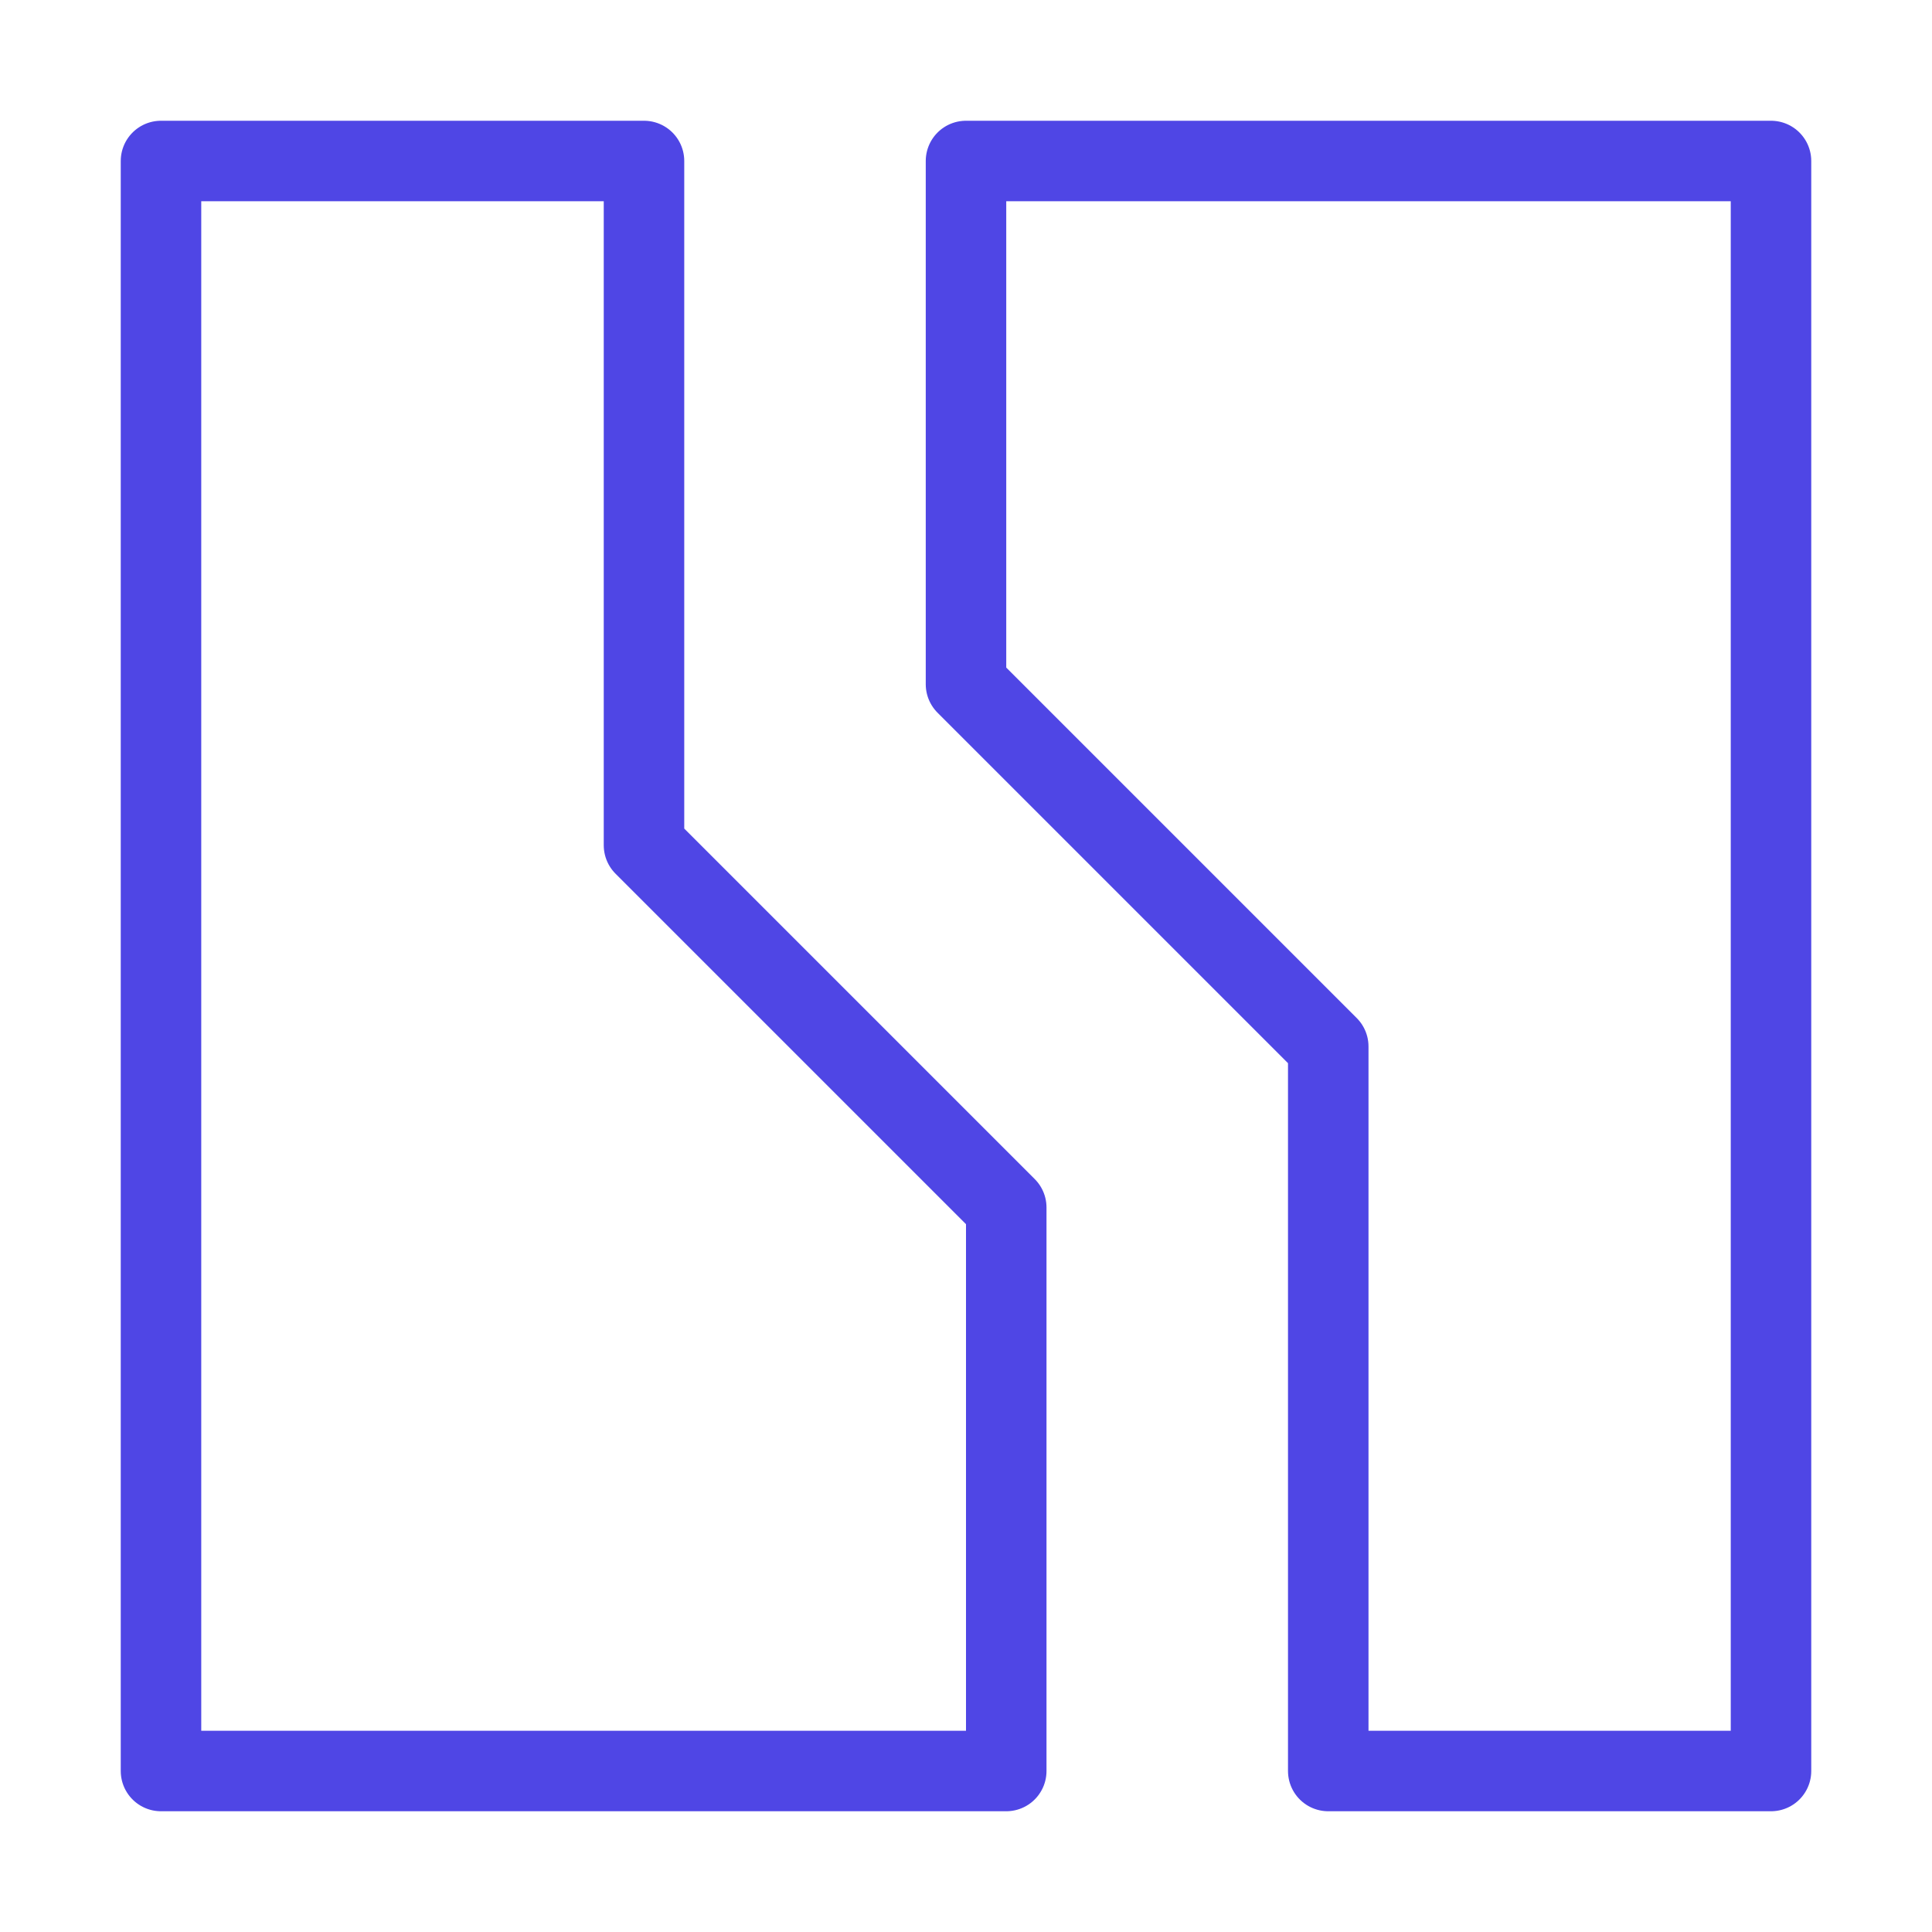 <?xml version="1.0" encoding="UTF-8"?><svg width="38" height="38" viewBox="0 0 48 48" fill="none" xmlns="http://www.w3.org/2000/svg"><path d="M44 44V4H24V17L33 26V44H44Z" fill="none"/><path d="M4 4V44H25V30L16 21V4H4Z" fill="none"/><path d="M44 44V4H24V17L33 26V44H44Z" stroke="#4f46e5" stroke-width="2" stroke-linecap="round" stroke-linejoin="round"/><path d="M4 4V44H25V30L16 21V4H4Z" stroke="#4f46e5" stroke-width="2" stroke-linecap="round" stroke-linejoin="round"/></svg>
